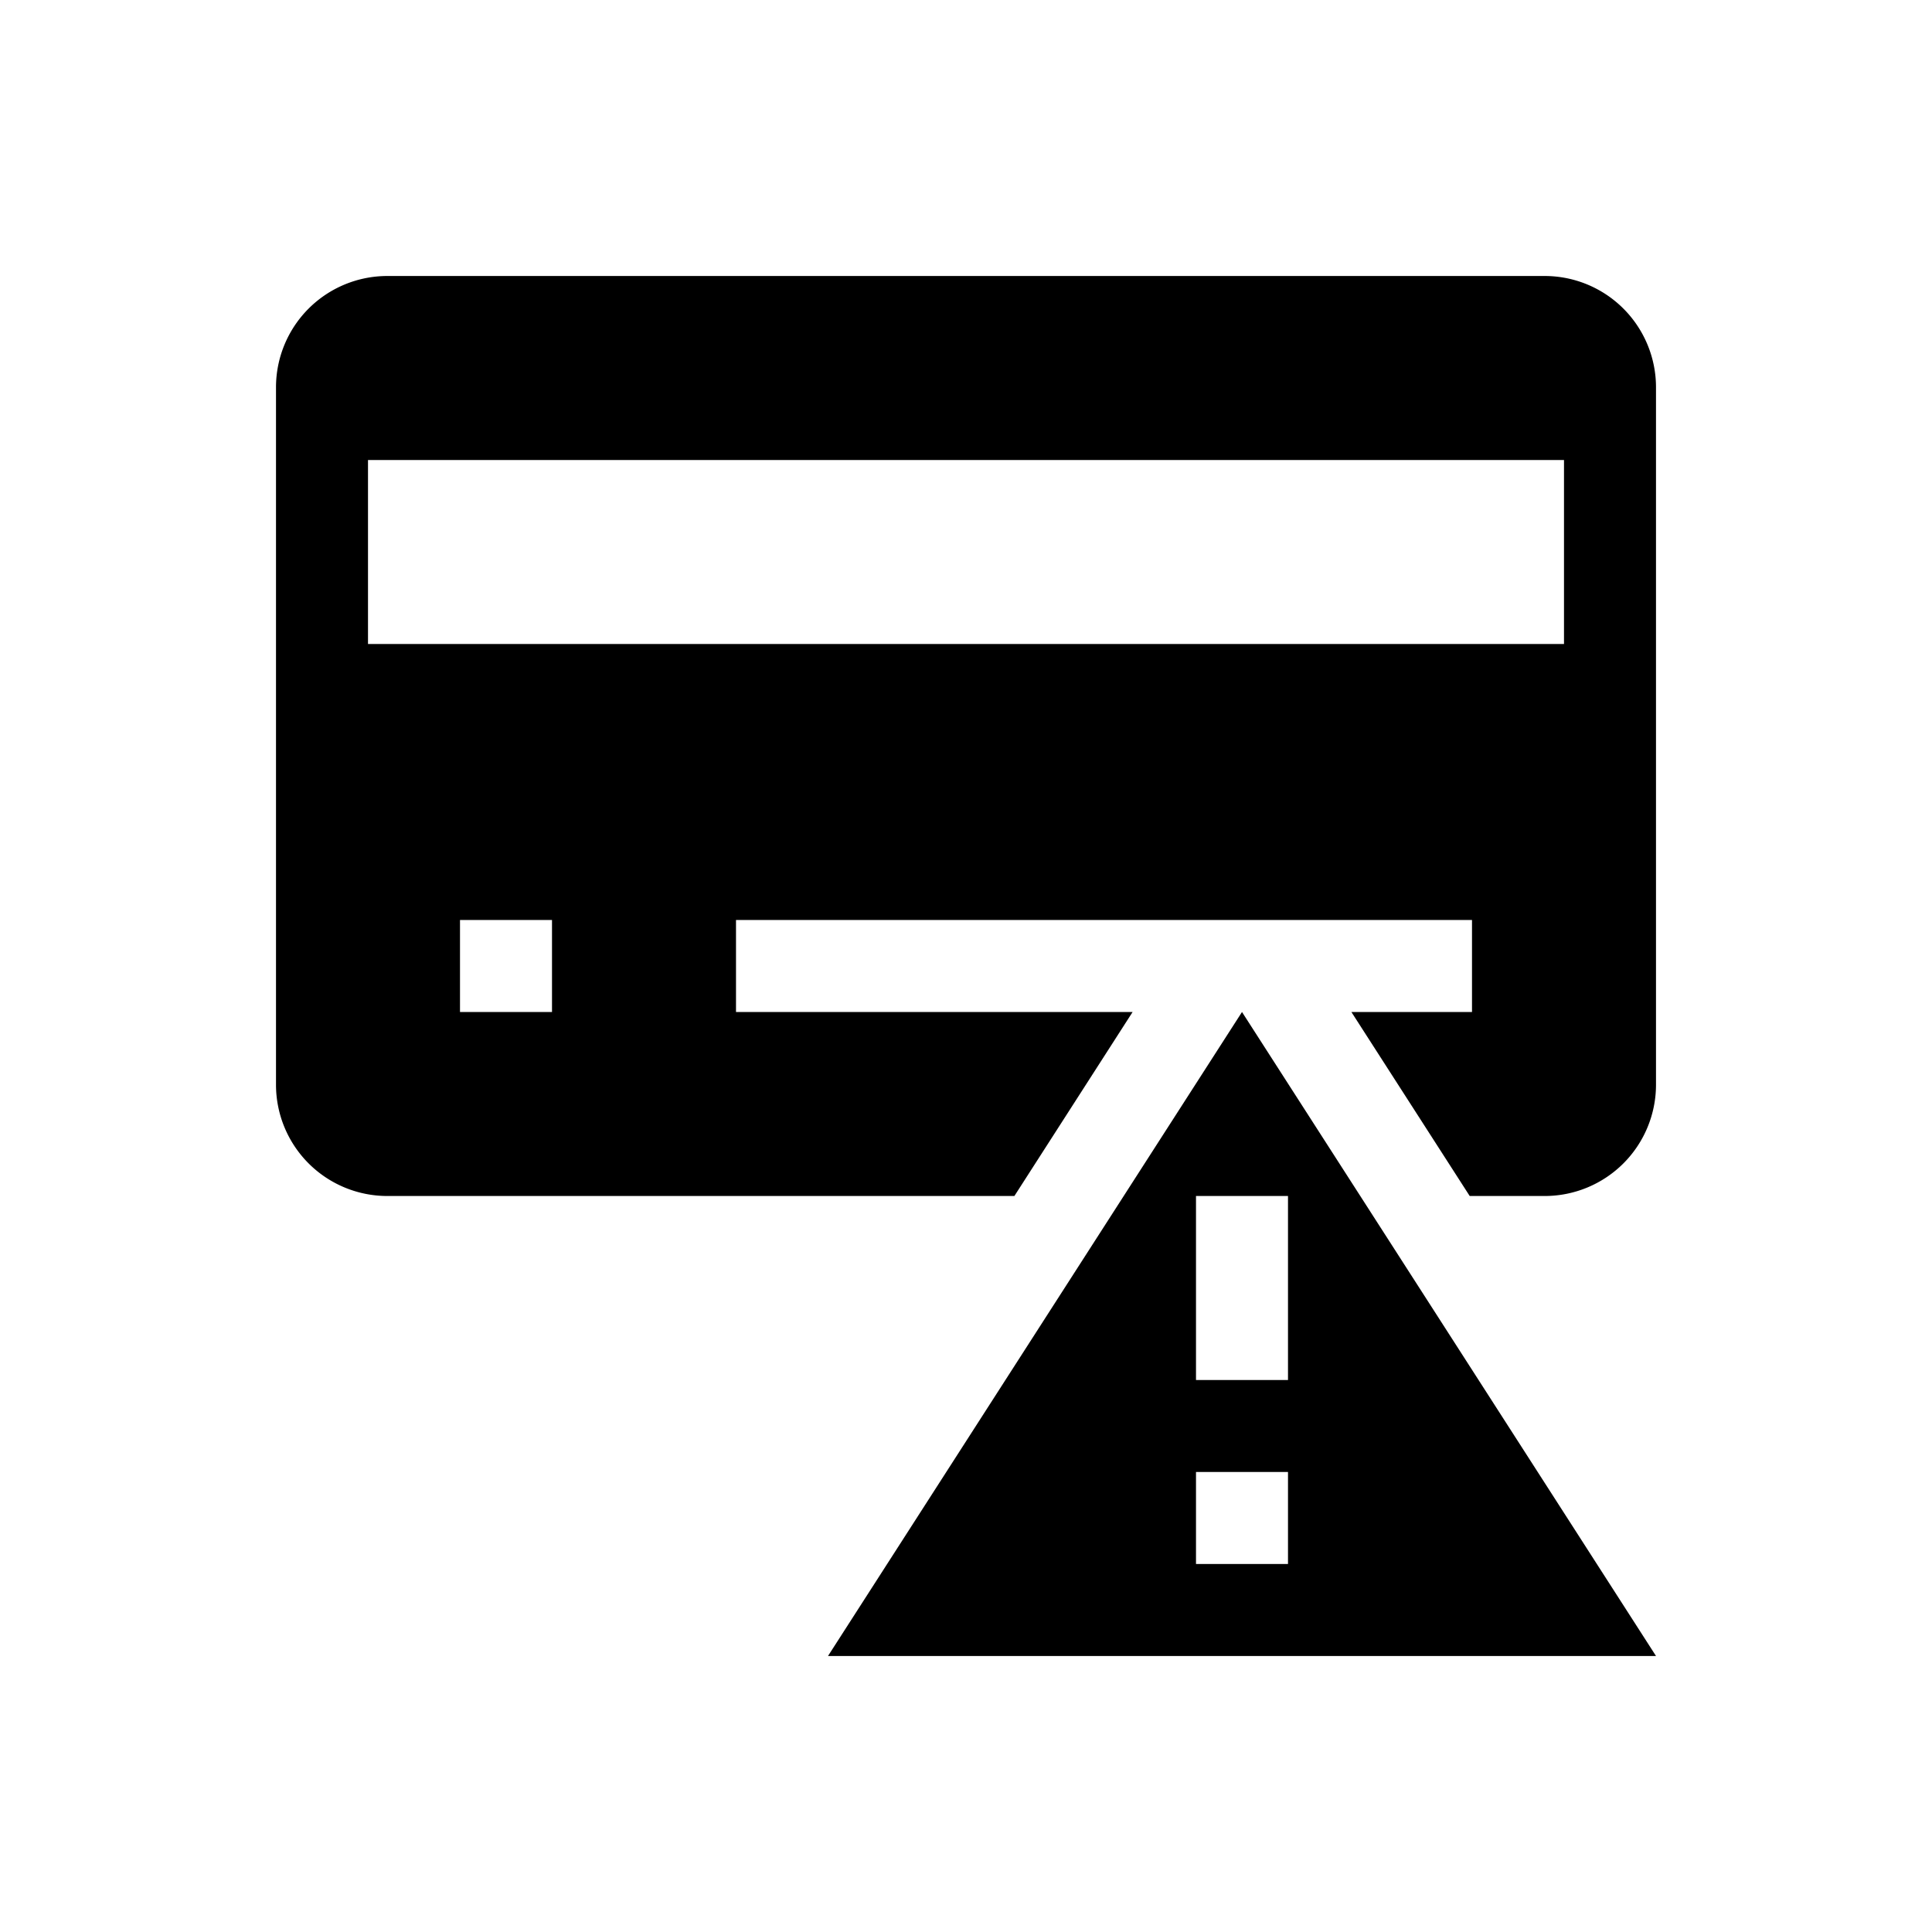 <svg xmlns="http://www.w3.org/2000/svg" viewBox="0 0 21 21"><path d="M12.311 11H8v-1h8v1h-1.311l1.286 2h.815A1.21 1.21 0 0 0 18 11.79V4.21A1.21 1.21 0 0 0 16.79 3H4.21A1.21 1.21 0 0 0 3 4.21v7.58A1.21 1.21 0 0 0 4.21 13h6.816zM4 7V5h13v2zm2 4H5v-1h1zm7.5 0L9 18h9zm.5 6h-1v-1h1zm-1-2v-2h1v2z"/></svg>